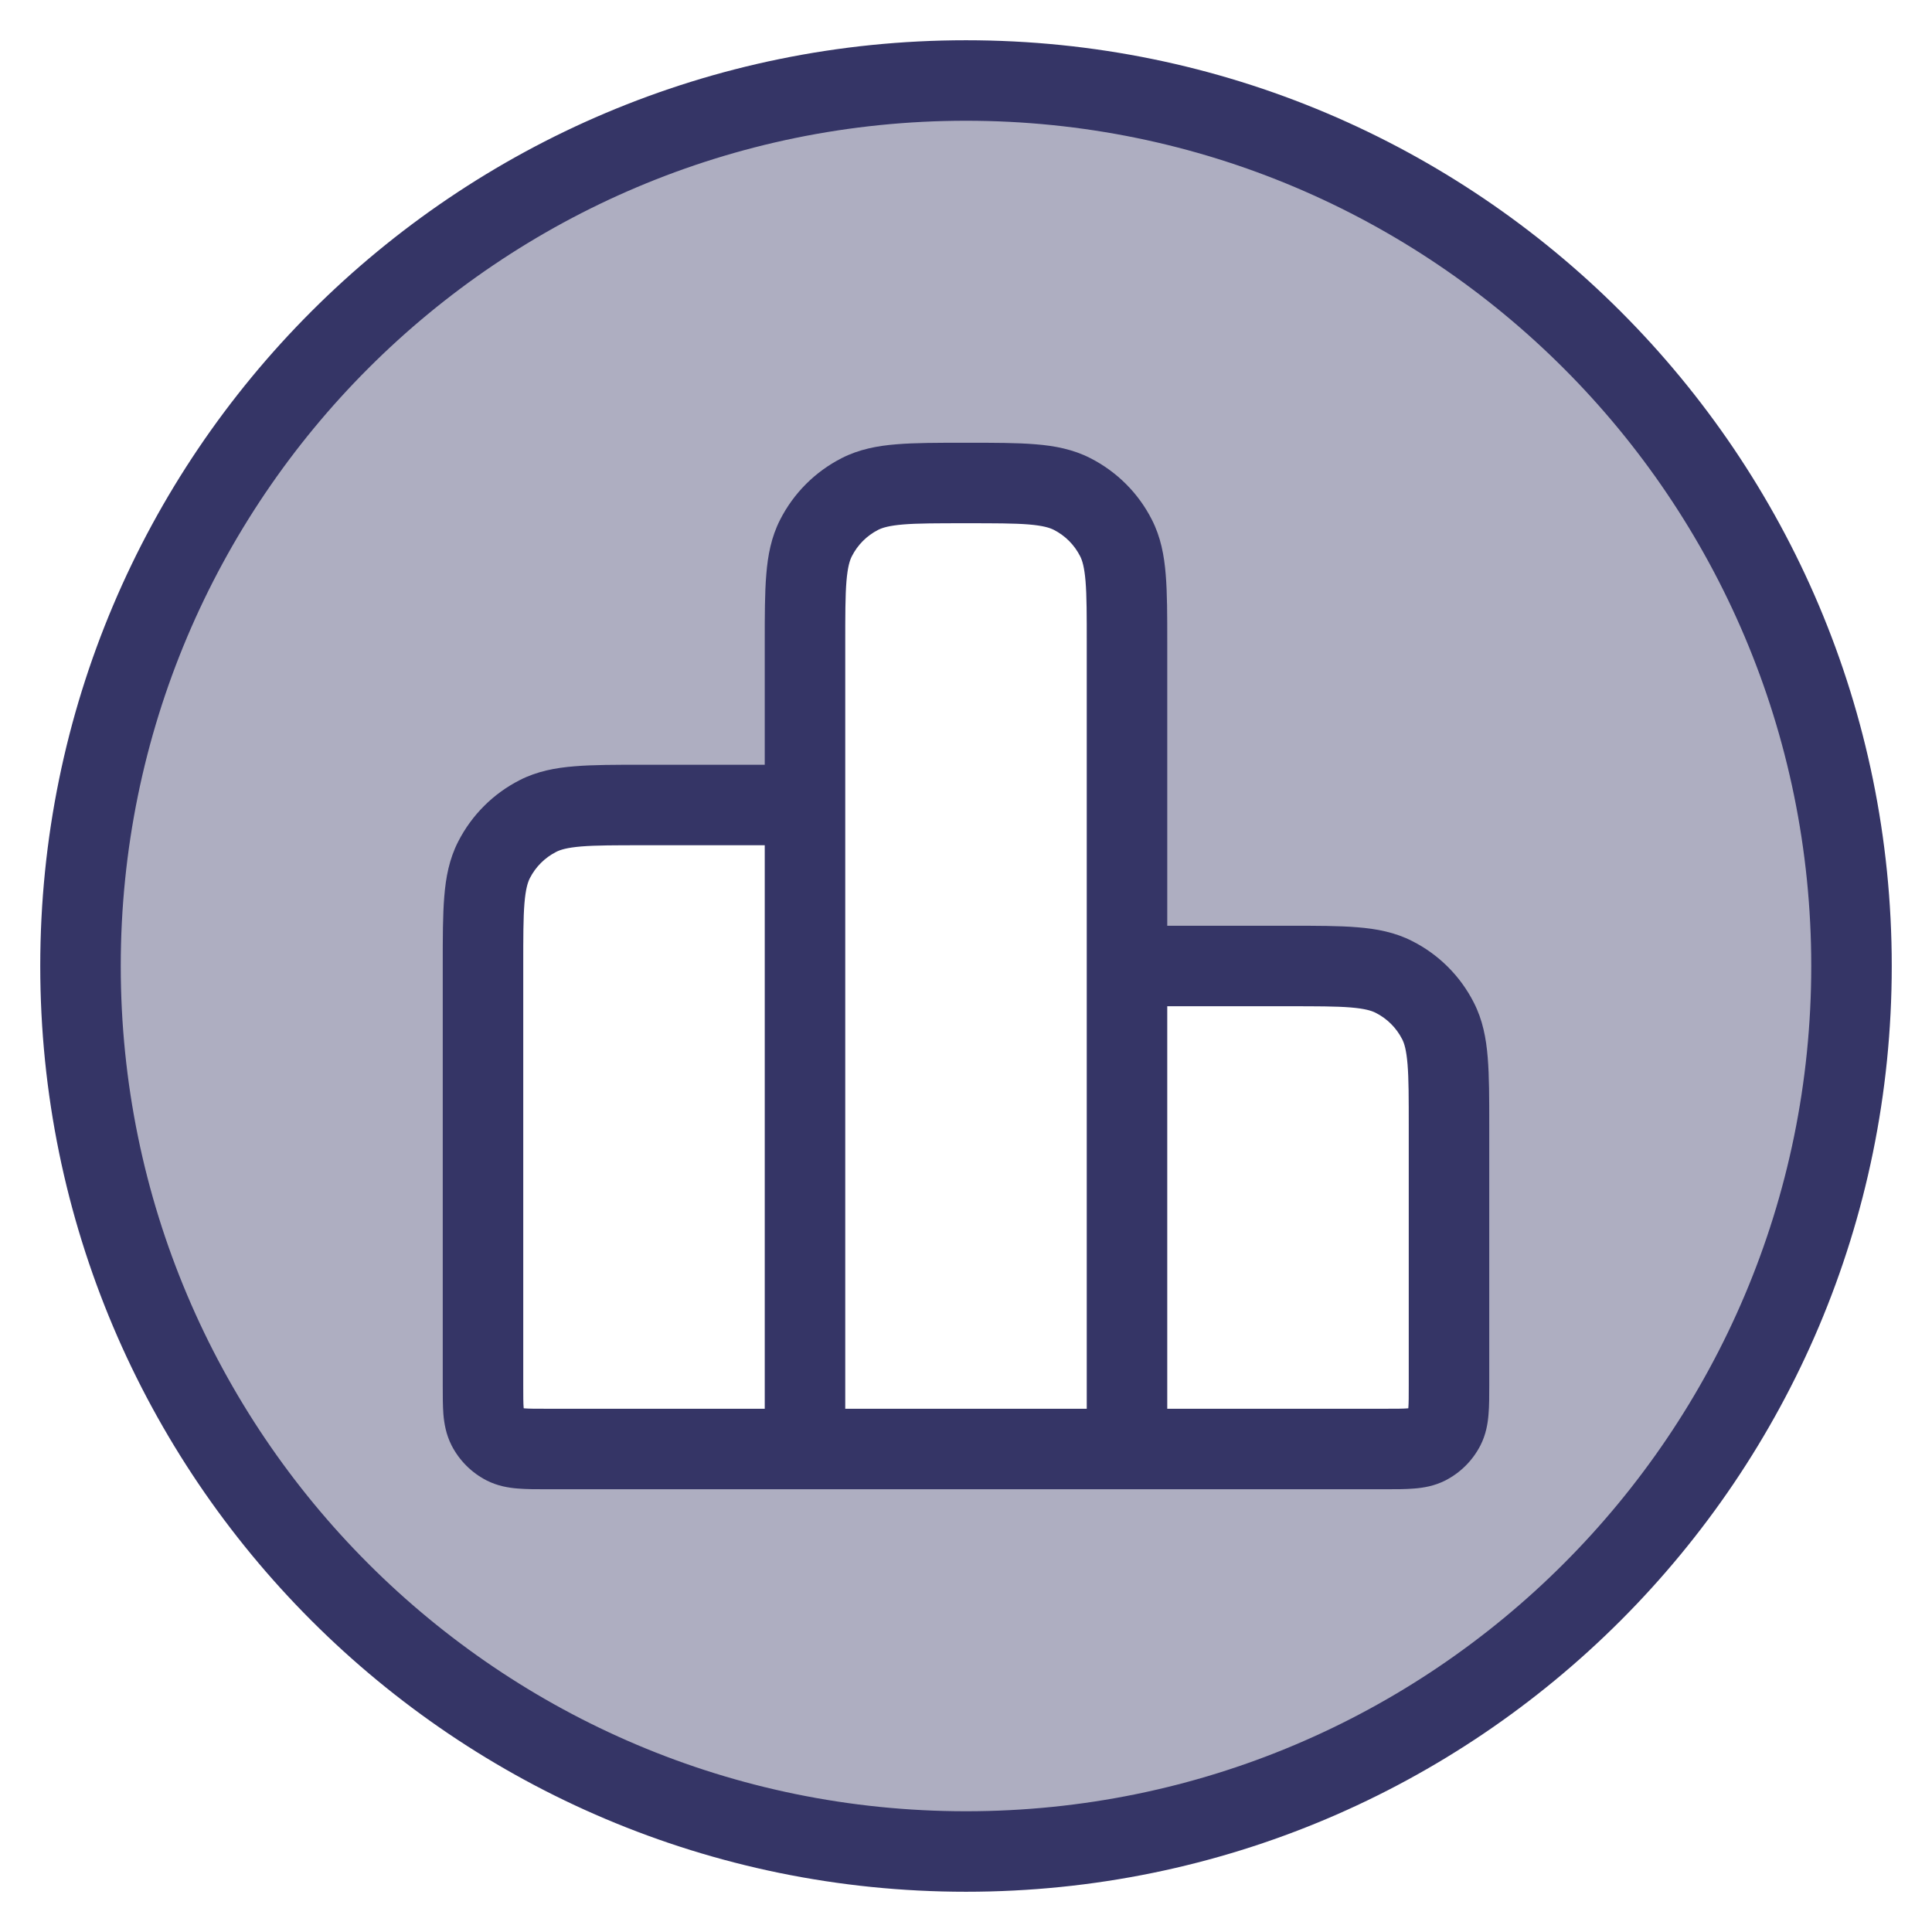 <svg width="24" height="24" viewBox="0 0 24 24" fill="none" xmlns="http://www.w3.org/2000/svg">
<g clip-path="url(#clip0_9001_272584)">
<path opacity="0.4" fill-rule="evenodd" clip-rule="evenodd" d="M12 23C18.075 23 23 18.075 23 12C23 5.925 18.075 1 12 1C5.925 1 1 5.925 1 12C1 18.075 5.925 23 12 23ZM10.136 6.683C10 6.95 10 7.3 10 8V10H8C7.3 10 6.95 10 6.683 10.136C6.447 10.256 6.256 10.447 6.136 10.682C6 10.95 6 11.3 6 12V17.2C6 17.48 6 17.62 6.054 17.727C6.102 17.821 6.179 17.898 6.273 17.945C6.38 18 6.52 18 6.8 18H17.2C17.48 18 17.62 18 17.727 17.945C17.821 17.898 17.898 17.821 17.945 17.727C18 17.62 18 17.48 18 17.2V14C18 13.3 18 12.95 17.864 12.682C17.744 12.447 17.553 12.256 17.317 12.136C17.05 12 16.7 12 16 12H14V8C14 7.3 14 6.95 13.864 6.683C13.744 6.447 13.553 6.256 13.318 6.136C13.05 6 12.7 6 12 6C11.3 6 10.95 6 10.682 6.136C10.447 6.256 10.256 6.447 10.136 6.683Z" fill="#353566"/>
<path fill-rule="evenodd" clip-rule="evenodd" d="M14.5 11.5L16.02 11.5C16.353 11.5 16.633 11.5 16.862 11.519C17.101 11.538 17.329 11.581 17.544 11.691C17.874 11.858 18.142 12.126 18.309 12.456C18.419 12.671 18.462 12.899 18.481 13.138C18.5 13.367 18.5 13.647 18.5 13.98V17.216C18.5 17.342 18.5 17.465 18.491 17.569C18.482 17.683 18.46 17.818 18.391 17.954C18.295 18.142 18.142 18.295 17.954 18.391C17.818 18.46 17.683 18.482 17.569 18.491C17.465 18.5 17.342 18.5 17.216 18.5L6.784 18.5C6.658 18.5 6.535 18.5 6.431 18.491C6.317 18.482 6.182 18.46 6.046 18.391C5.858 18.295 5.705 18.142 5.609 17.954C5.54 17.818 5.518 17.683 5.508 17.569C5.5 17.465 5.5 17.342 5.5 17.216L5.5 11.98C5.5 11.647 5.5 11.367 5.519 11.138C5.538 10.899 5.581 10.671 5.691 10.456C5.859 10.126 6.126 9.859 6.456 9.691C6.671 9.581 6.899 9.538 7.138 9.519C7.367 9.5 7.647 9.5 7.98 9.5L9.5 9.5V7.98C9.5 7.647 9.5 7.367 9.519 7.138C9.538 6.899 9.581 6.671 9.691 6.456C9.859 6.126 10.126 5.859 10.456 5.691C10.671 5.581 10.899 5.538 11.138 5.519C11.367 5.5 11.647 5.5 11.98 5.5H12.02C12.353 5.5 12.633 5.5 12.862 5.519C13.101 5.538 13.329 5.581 13.544 5.691C13.874 5.859 14.142 6.126 14.309 6.456C14.419 6.671 14.462 6.899 14.481 7.138C14.5 7.367 14.5 7.647 14.5 7.98V11.5ZM16 12.5C16.358 12.5 16.597 12.5 16.78 12.515C16.958 12.53 17.039 12.556 17.09 12.582C17.232 12.654 17.346 12.768 17.418 12.909C17.445 12.961 17.47 13.042 17.485 13.22C17.5 13.403 17.5 13.642 17.5 14V17.2C17.5 17.348 17.5 17.429 17.495 17.488L17.494 17.494L17.488 17.495C17.429 17.5 17.348 17.5 17.2 17.5H14.5V12.5H16ZM13.5 8C13.5 7.642 13.5 7.403 13.485 7.22C13.47 7.042 13.444 6.961 13.418 6.91C13.346 6.768 13.232 6.654 13.091 6.582C13.039 6.556 12.958 6.53 12.78 6.515C12.597 6.5 12.358 6.5 12 6.5C11.642 6.5 11.403 6.5 11.22 6.515C11.042 6.53 10.961 6.556 10.909 6.582C10.768 6.654 10.654 6.768 10.582 6.91C10.556 6.961 10.53 7.042 10.515 7.22C10.5 7.403 10.5 7.642 10.5 8V9.999C10.5 9.999 10.5 9.999 10.5 9.999V17.5H13.5V8ZM9.5 10.5H8C7.642 10.5 7.403 10.5 7.22 10.515C7.042 10.53 6.961 10.556 6.91 10.582C6.768 10.654 6.654 10.768 6.582 10.909C6.556 10.961 6.53 11.042 6.515 11.22C6.5 11.403 6.5 11.642 6.5 12V17.2C6.5 17.348 6.5 17.429 6.505 17.488L6.506 17.494L6.512 17.495C6.571 17.5 6.652 17.5 6.8 17.5H9.5V10.5Z" fill="#353566"/>
<path fill-rule="evenodd" clip-rule="evenodd" d="M12 0.5C5.649 0.5 0.5 5.649 0.5 12C0.5 18.351 5.649 23.5 12 23.5C18.351 23.5 23.5 18.351 23.5 12C23.5 5.649 18.351 0.5 12 0.5ZM1.5 12C1.5 6.201 6.201 1.5 12 1.5C17.799 1.5 22.5 6.201 22.5 12C22.5 17.799 17.799 22.5 12 22.5C6.201 22.5 1.5 17.799 1.5 12Z" fill="#353566"/>
</g>
<defs>
<clipPath id="clip0_9001_272584">
<rect width="24" height="24" fill="white"/>
</clipPath>
</defs>
</svg>
